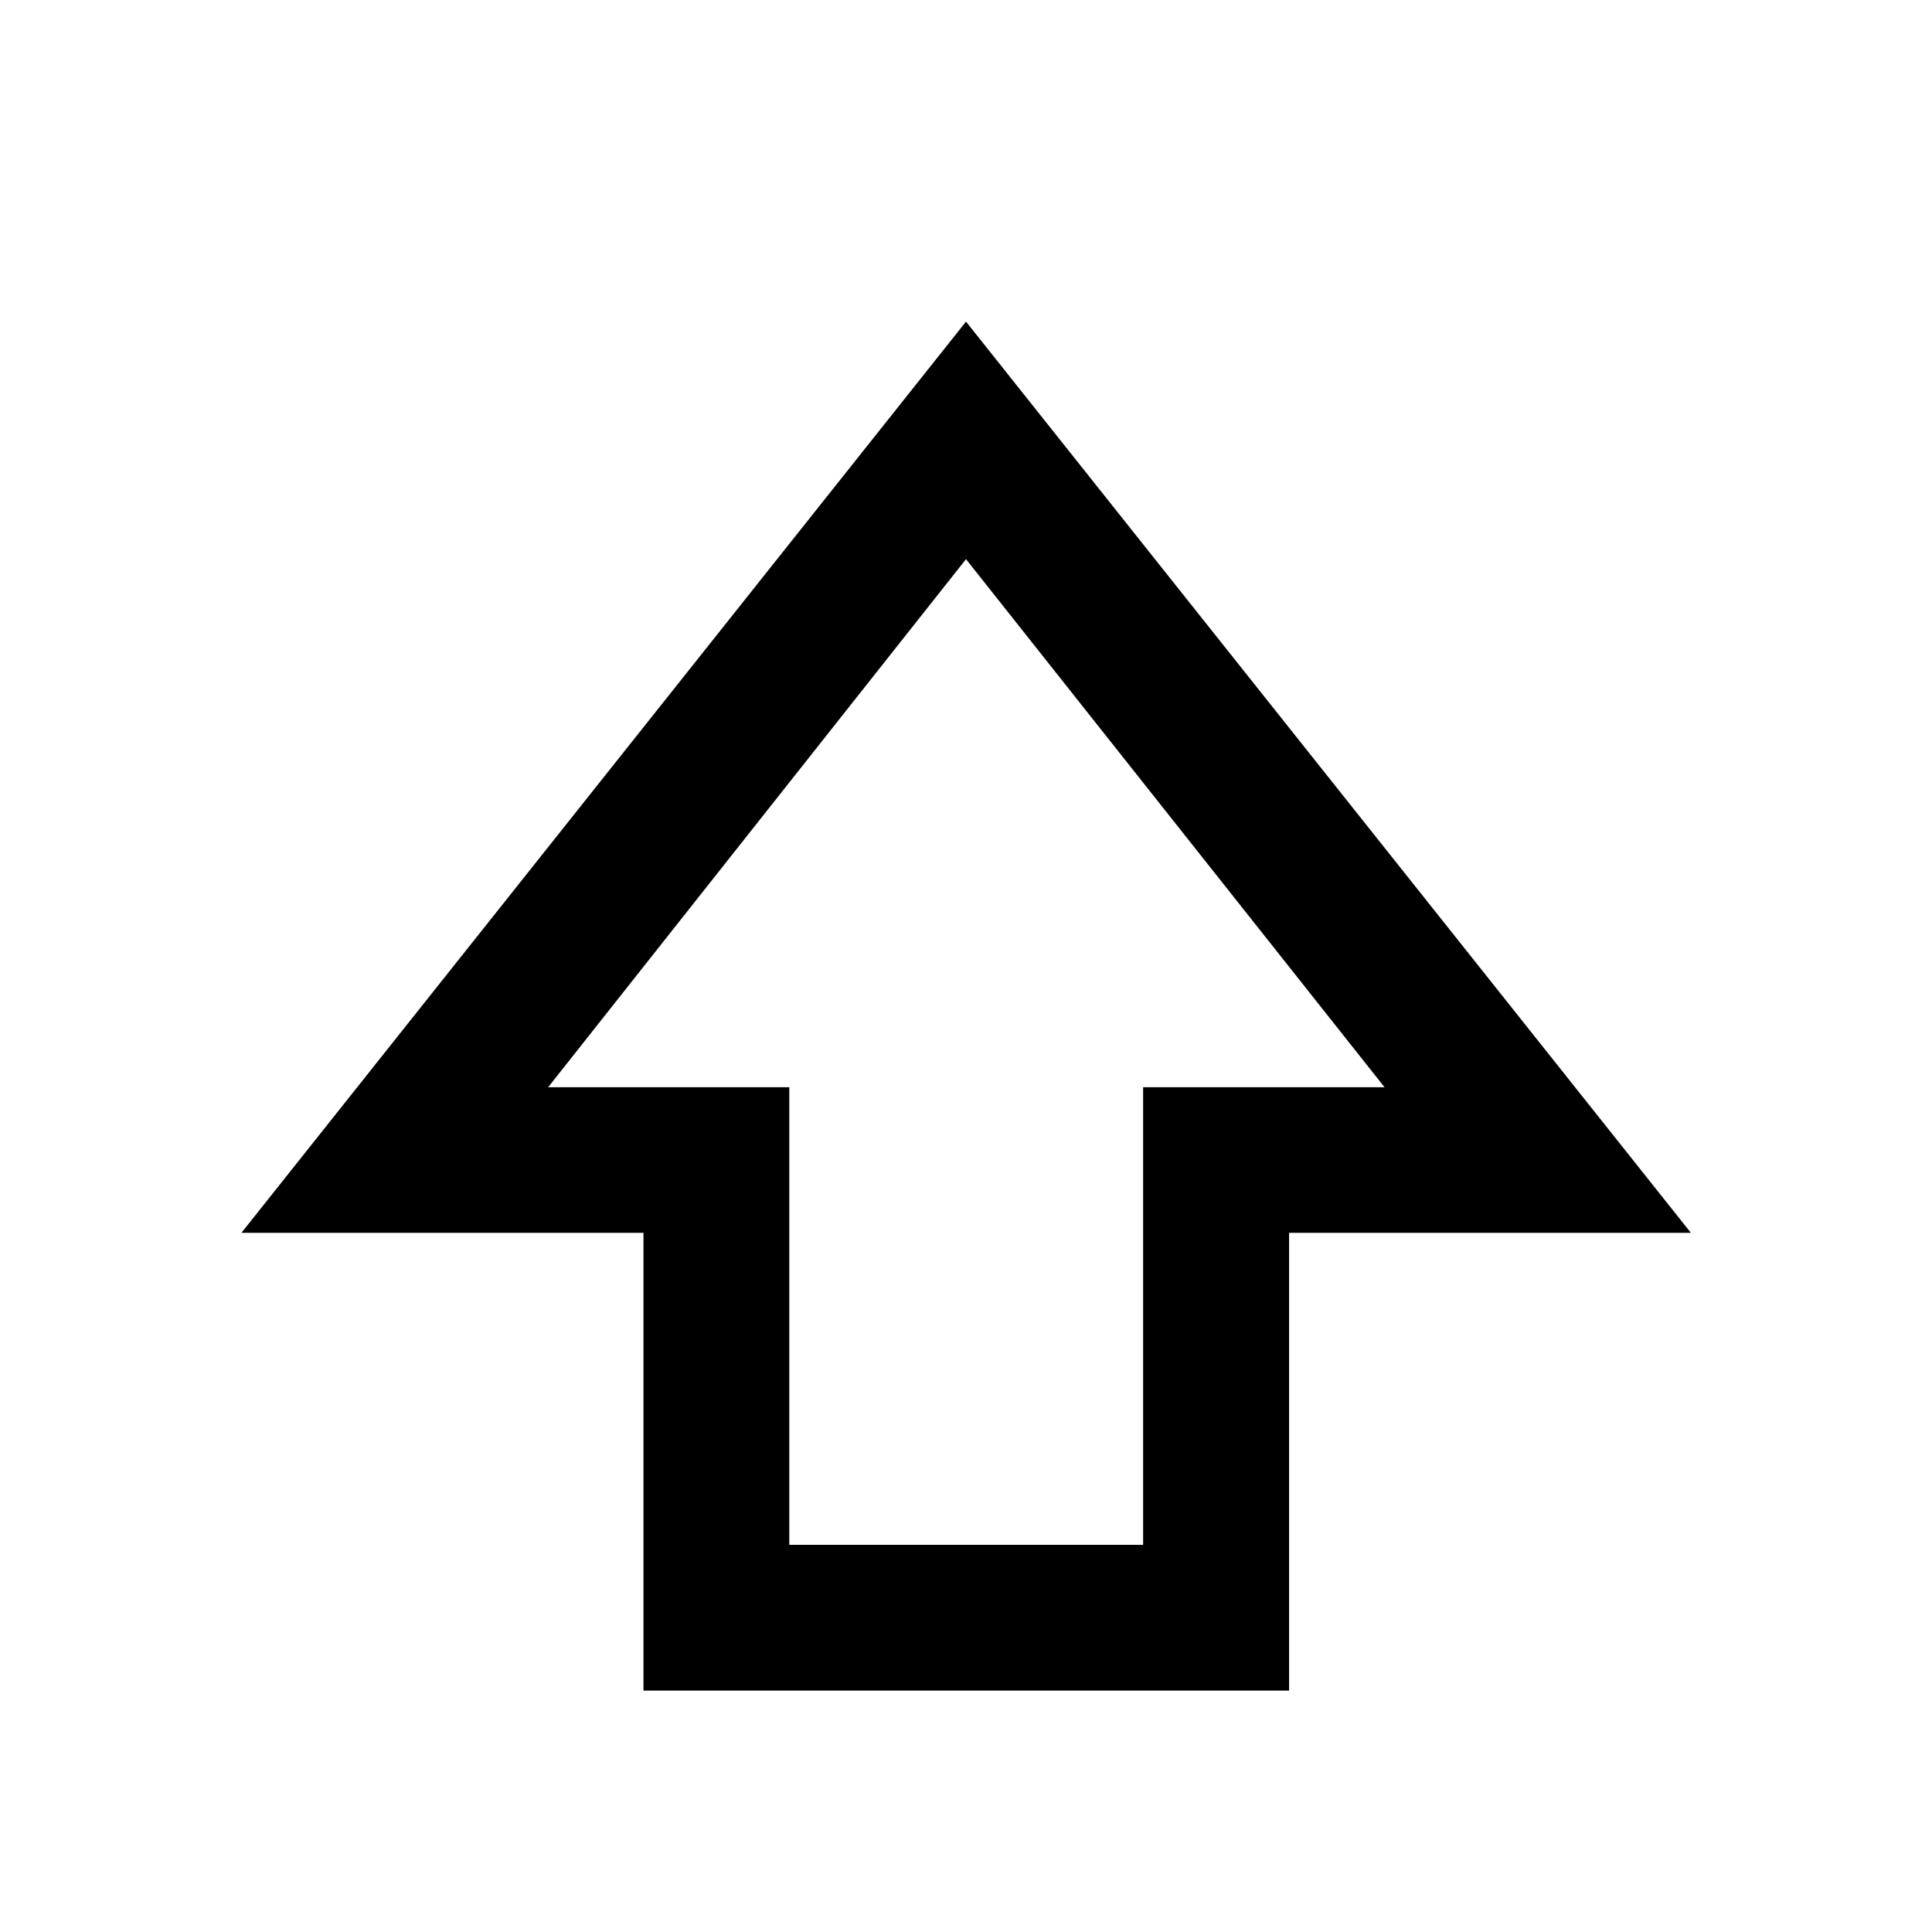 <svg xmlns="http://www.w3.org/2000/svg" height="40" viewBox="0 -960 960 960" width="40"><path d="M319.74-119.97v-227.45H119.97L480-800.19l360.19 452.77H640.54v227.45h-320.8Zm72.46-72.42h175.81v-227.37h119.96L480-682.16l-207.64 262.4H392.2v227.37ZM480-419.76Z"/></svg>